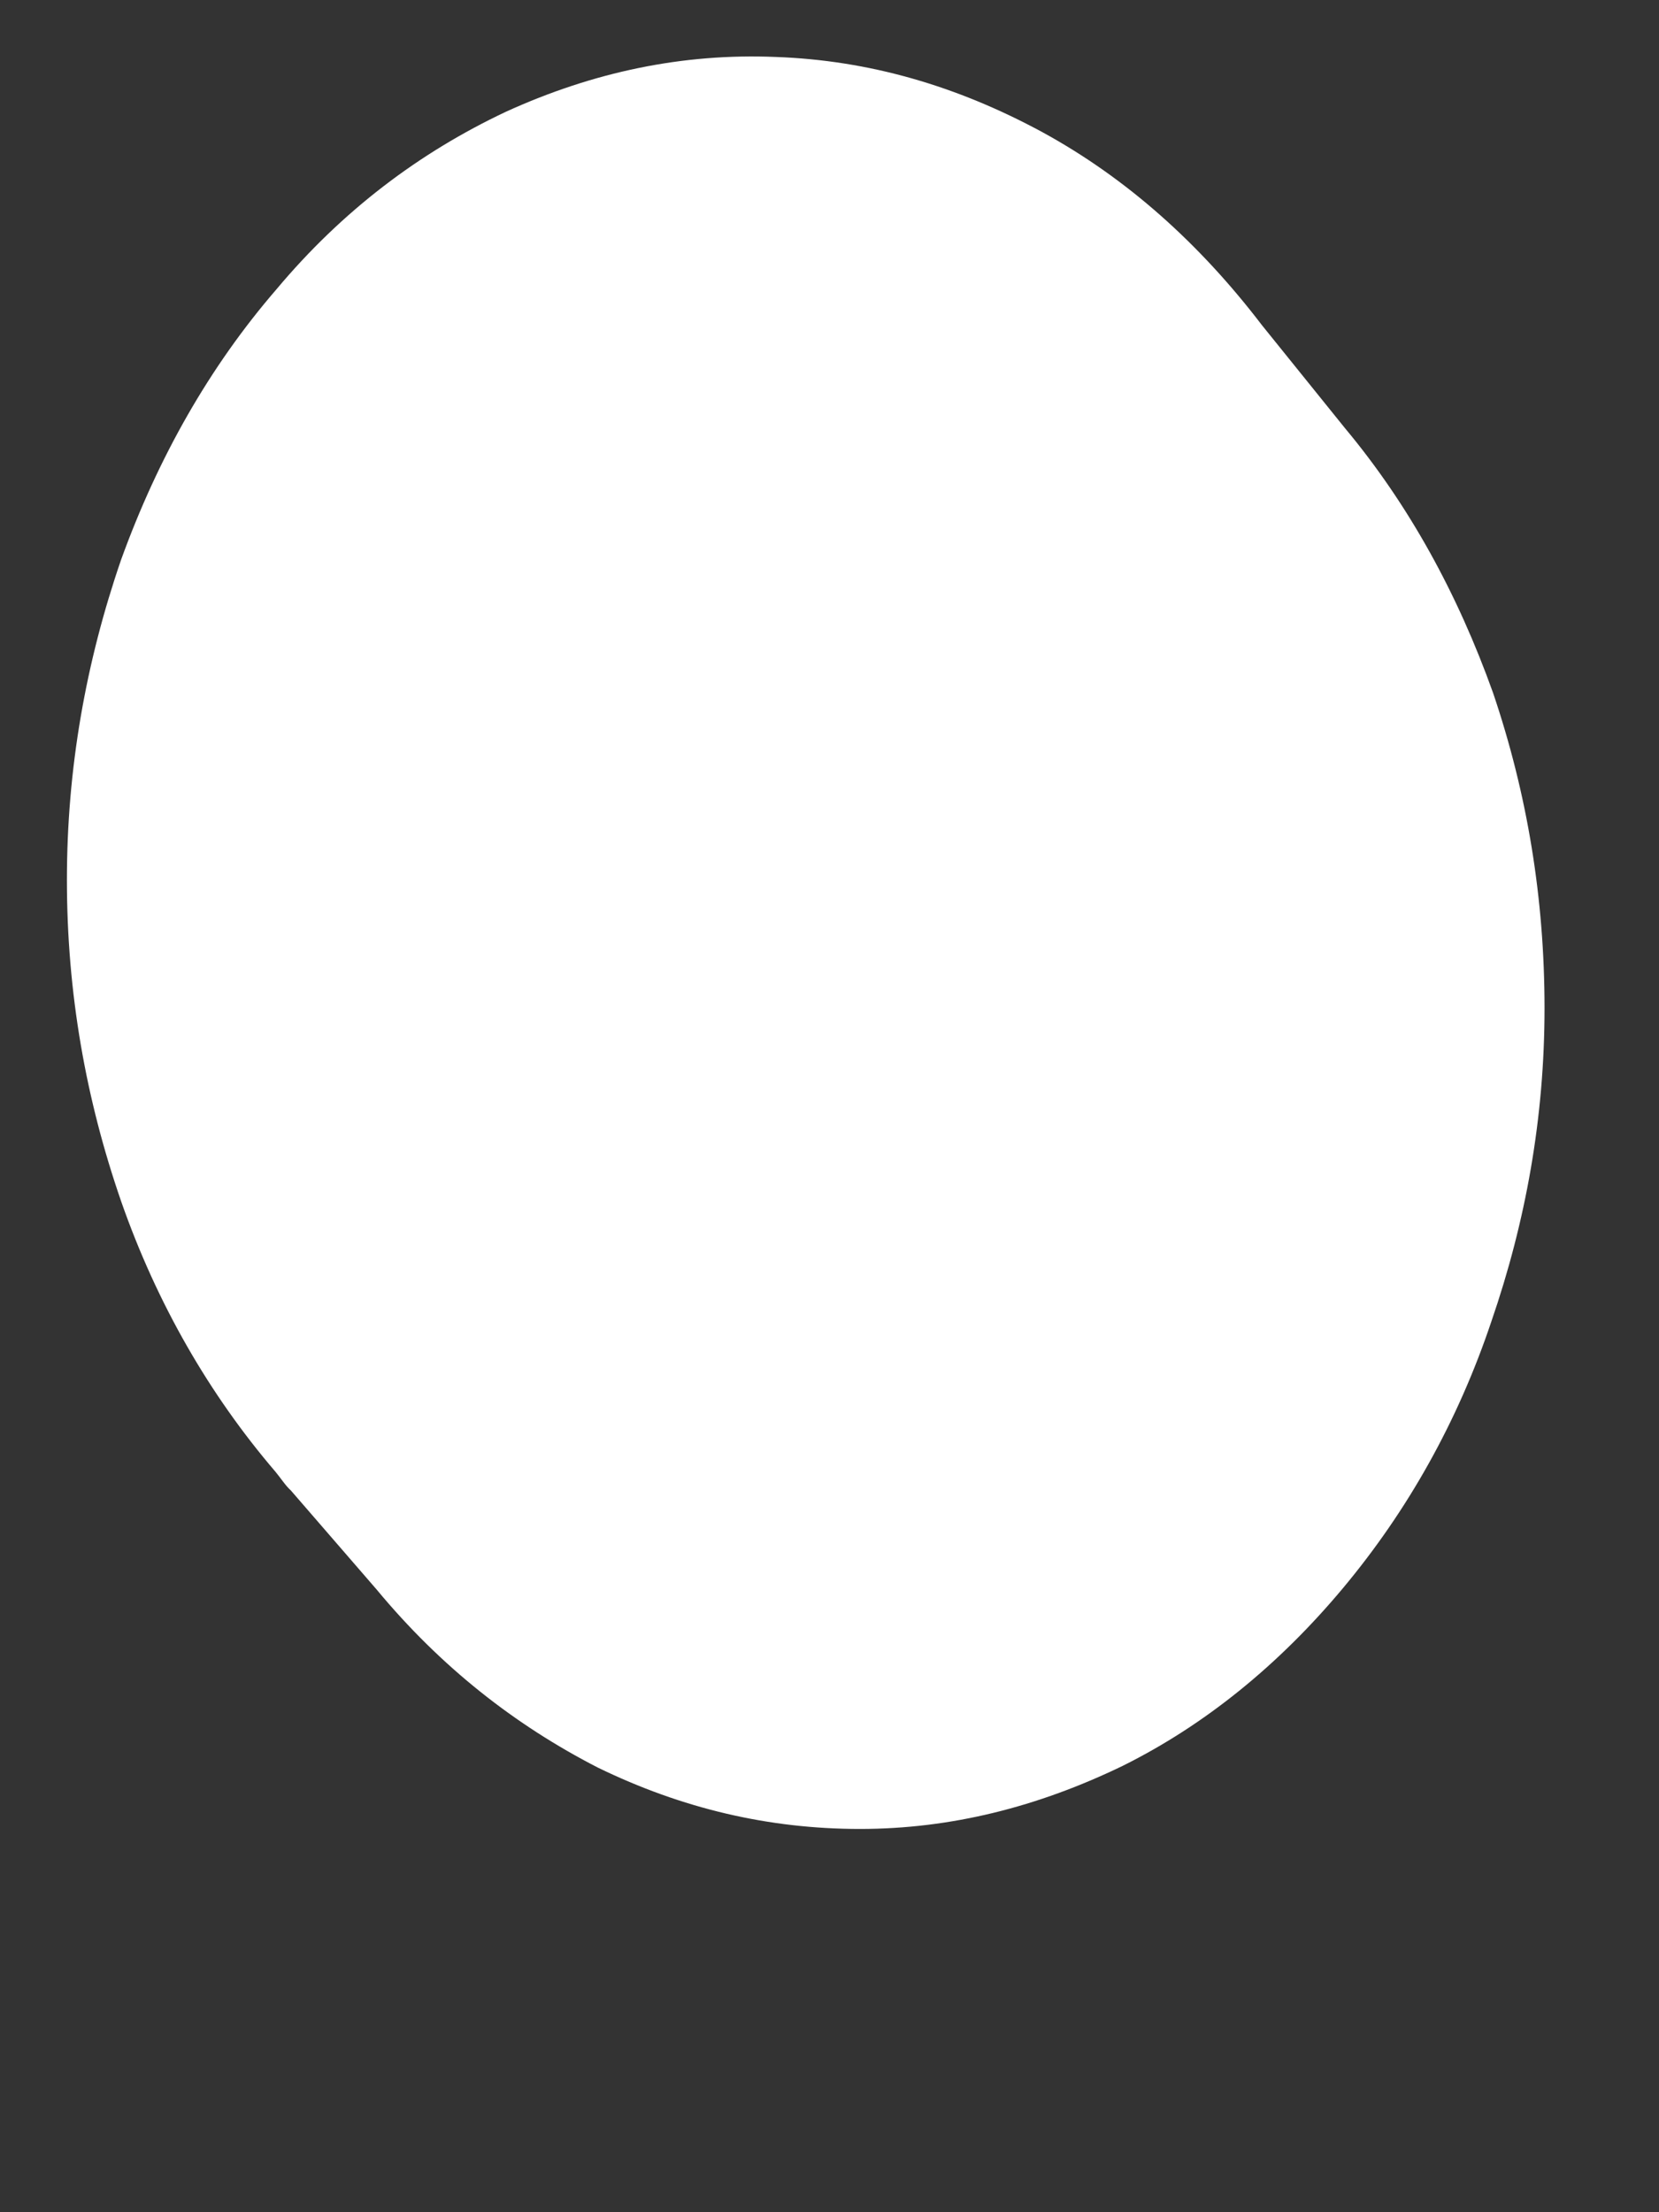 <svg xmlns="http://www.w3.org/2000/svg" width="3" height="4" fill="none" viewBox="0 0 3 4"><rect x="0" y="0" width="3" height="4" fill="#333333" stroke="none"/><path fill="#fff" d="M0.526 2.695L0.681 2.874C0.797 3.014 0.931 3.119 1.081 3.196C1.233 3.27 1.39 3.307 1.555 3.307C1.72 3.307 1.877 3.267 2.03 3.193C2.179 3.119 2.313 3.01 2.429 2.871C2.545 2.732 2.636 2.571 2.697 2.389C2.759 2.209 2.793 2.021 2.793 1.823C2.793 1.625 2.762 1.436 2.7 1.253C2.636 1.074 2.548 0.913 2.432 0.774L2.282 0.588C2.169 0.44 2.037 0.322 1.885 0.239C1.73 0.155 1.571 0.109 1.403 0.103C1.235 0.096 1.073 0.13 0.915 0.202C0.758 0.276 0.619 0.381 0.5 0.523C0.379 0.663 0.286 0.827 0.219 1.012C0.155 1.198 0.121 1.39 0.121 1.591C0.121 1.795 0.155 1.987 0.219 2.172C0.284 2.358 0.379 2.522 0.498 2.661C0.508 2.673 0.516 2.686 0.526 2.695Z"/></svg>